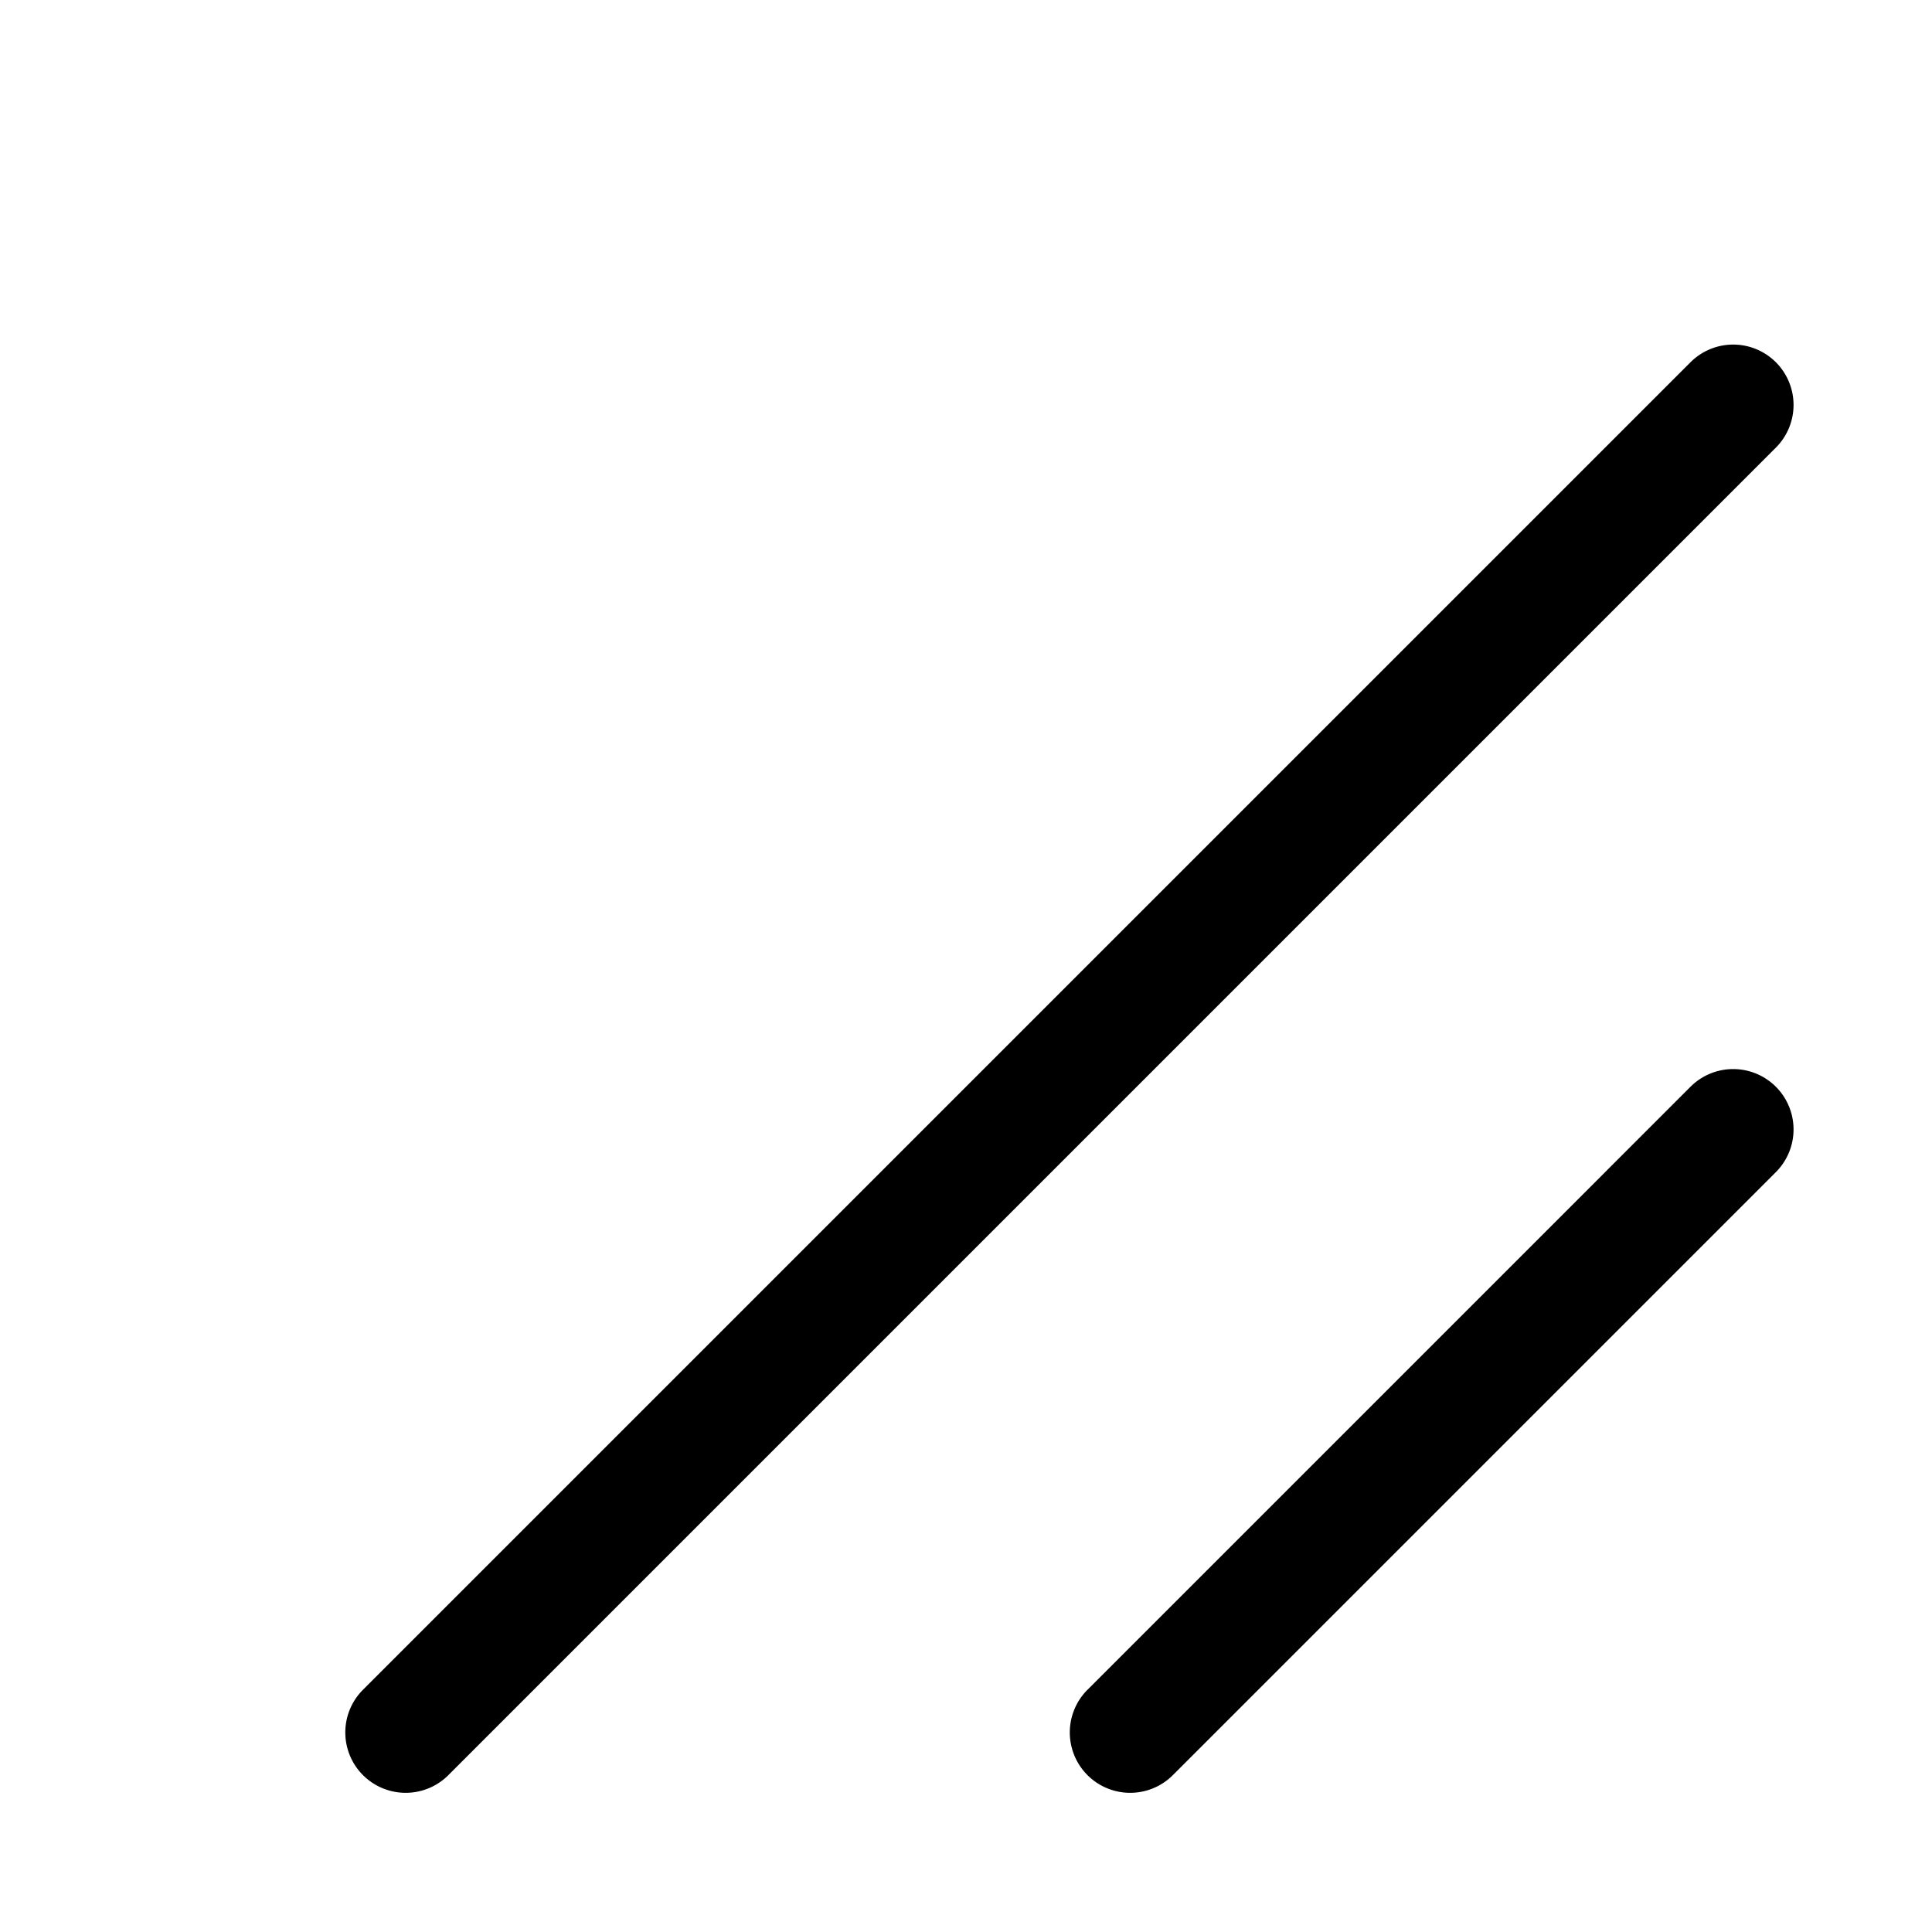 <svg xmlns="http://www.w3.org/2000/svg" width="16" height="16" fill="currentColor" viewBox="0 0 16 16">
  <path fill-rule="evenodd" d="M14.707 9a.5.5 0 0 1 0 .707l-5 5A.5.5 0 0 1 9 14l5-5a.5.5 0 0 1 .707 0Zm0-6a.5.5 0 0 1 0 .707l-11 11A.5.5 0 0 1 3 14L14 3a.5.5 0 0 1 .707 0Z" clip-rule="evenodd"/>
</svg>
